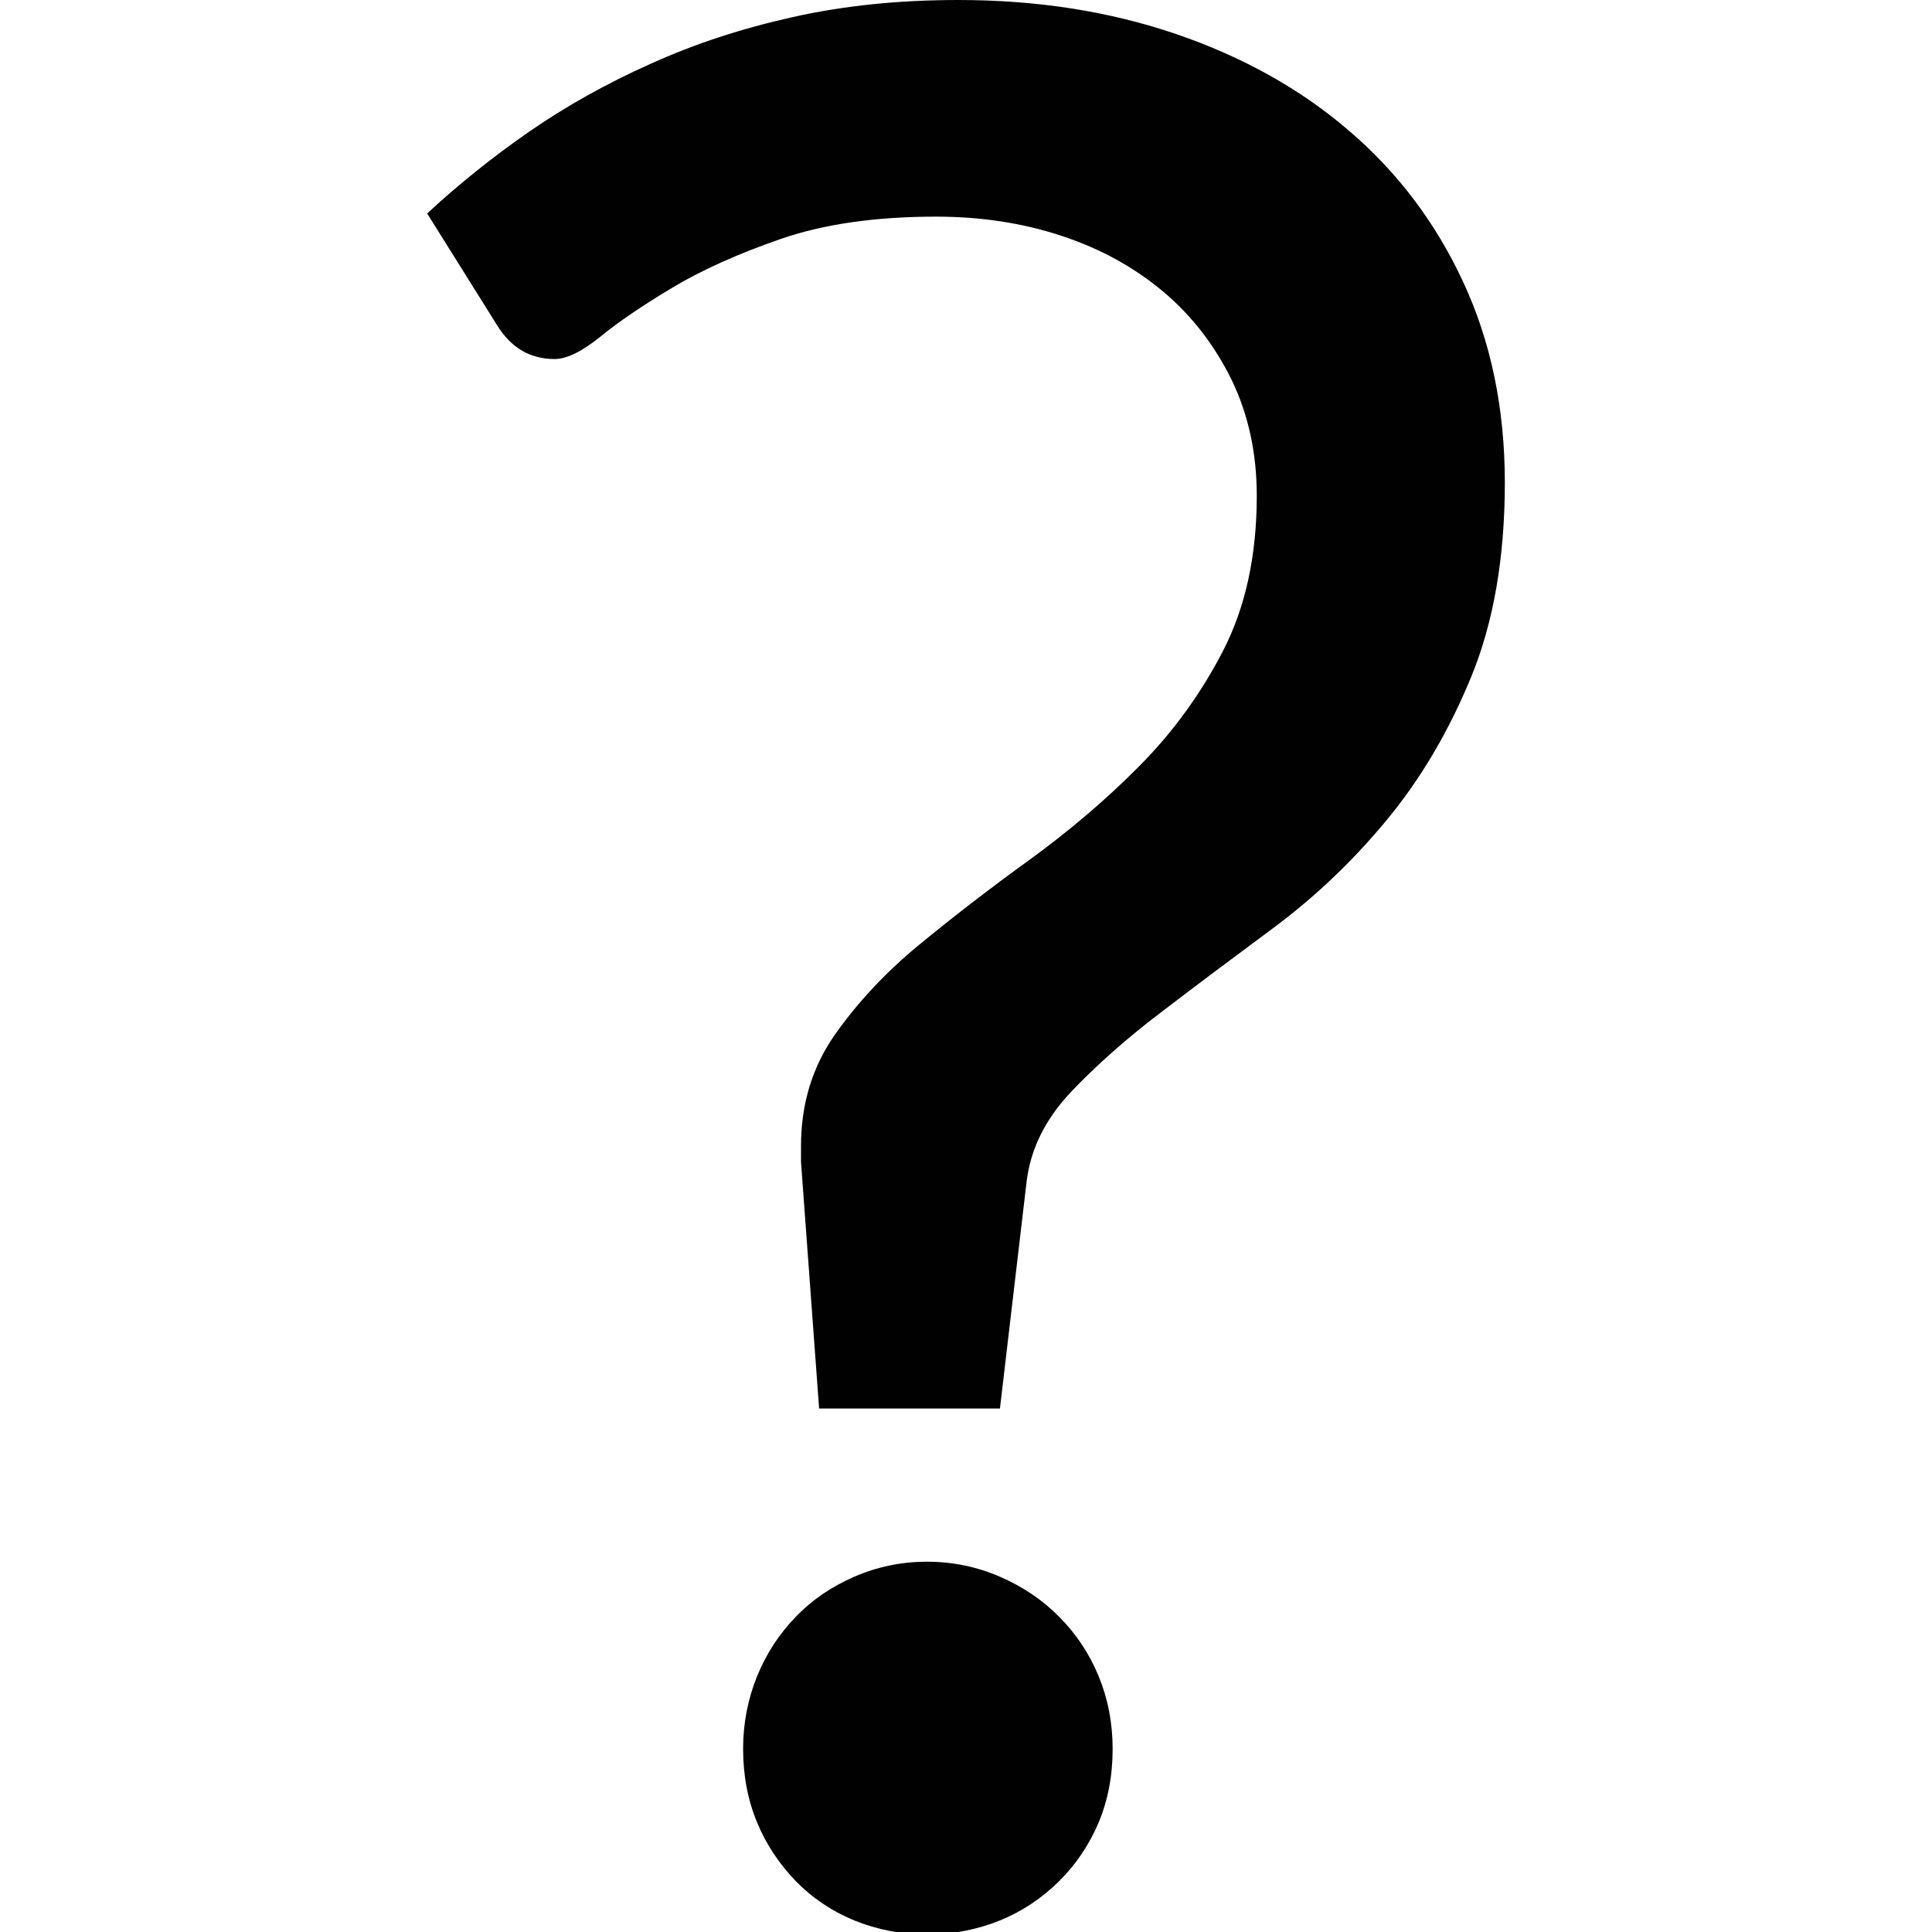 <?xml version="1.0" encoding="utf-8"?>
<!-- Generator: Adobe Illustrator 16.0.0, SVG Export Plug-In . SVG Version: 6.00 Build 0)  -->
<!DOCTYPE svg PUBLIC "-//W3C//DTD SVG 1.0//EN" "http://www.w3.org/TR/2001/REC-SVG-20010904/DTD/svg10.dtd">
<svg version="1.0" id="Layer_1" xmlns="http://www.w3.org/2000/svg" xmlns:xlink="http://www.w3.org/1999/xlink" x="0px" y="0px"
	 width="30px" height="30px" viewBox="0 0 30 30" enable-background="new 0 0 30 30" xml:space="preserve">
<path fill="#010101" d="M13.266,29.821c0.354,0.143,0.731,0.217,1.13,0.217c0.398,0,0.776-0.074,1.13-0.217
	c0.357-0.146,0.661-0.353,0.921-0.612c0.262-0.258,0.466-0.564,0.613-0.91c0.145-0.349,0.217-0.725,0.217-1.143
	c0-0.399-0.072-0.774-0.217-1.128c-0.147-0.354-0.352-0.661-0.613-0.922c-0.26-0.264-0.564-0.468-0.921-0.623
	c-0.354-0.154-0.733-0.233-1.13-0.233c-0.4,0-0.776,0.079-1.13,0.233c-0.351,0.152-0.655,0.358-0.91,0.623
	c-0.253,0.261-0.457,0.571-0.6,0.922c-0.143,0.354-0.217,0.729-0.217,1.128c0,0.418,0.074,0.798,0.217,1.143
	c0.143,0.345,0.347,0.648,0.6,0.91C12.611,29.471,12.917,29.677,13.266,29.821z"/>
<path fill="#010101" d="M22.719,4.376c-0.427-0.921-1.021-1.705-1.775-2.349c-0.751-0.645-1.647-1.145-2.683-1.499
	C17.222,0.174,16.097,0,14.88,0c-0.917,0-1.777,0.087-2.568,0.265c-0.792,0.176-1.527,0.416-2.207,0.725
	c-0.689,0.307-1.318,0.66-1.896,1.06C7.636,2.448,7.108,2.873,6.633,3.315l1.083,1.731c0.217,0.353,0.513,0.529,0.897,0.529
	c0.186,0,0.419-0.114,0.707-0.345c0.28-0.23,0.655-0.484,1.115-0.76c0.463-0.278,1.027-0.53,1.692-0.761
	c0.669-0.23,1.472-0.345,2.409-0.345c0.694,0,1.348,0.099,1.949,0.299c0.605,0.199,1.13,0.49,1.577,0.865
	c0.446,0.375,0.798,0.833,1.063,1.371c0.26,0.539,0.39,1.139,0.39,1.799c0,0.921-0.172,1.72-0.518,2.397
	c-0.347,0.676-0.787,1.28-1.314,1.809c-0.526,0.53-1.101,1.015-1.705,1.453c-0.607,0.438-1.174,0.877-1.705,1.313
	c-0.531,0.436-0.964,0.906-1.315,1.405c-0.347,0.499-0.52,1.073-0.52,1.719v0.252l0.281,3.825h2.808l0.414-3.524
	c0.062-0.509,0.292-0.968,0.683-1.385c0.393-0.413,0.861-0.831,1.407-1.245c0.541-0.414,1.13-0.854,1.762-1.323
	c0.629-0.47,1.211-1.021,1.74-1.661c0.527-0.636,0.964-1.377,1.312-2.224c0.347-0.844,0.522-1.851,0.522-3.02
	C23.366,6.337,23.149,5.298,22.719,4.376z"/>
</svg>
